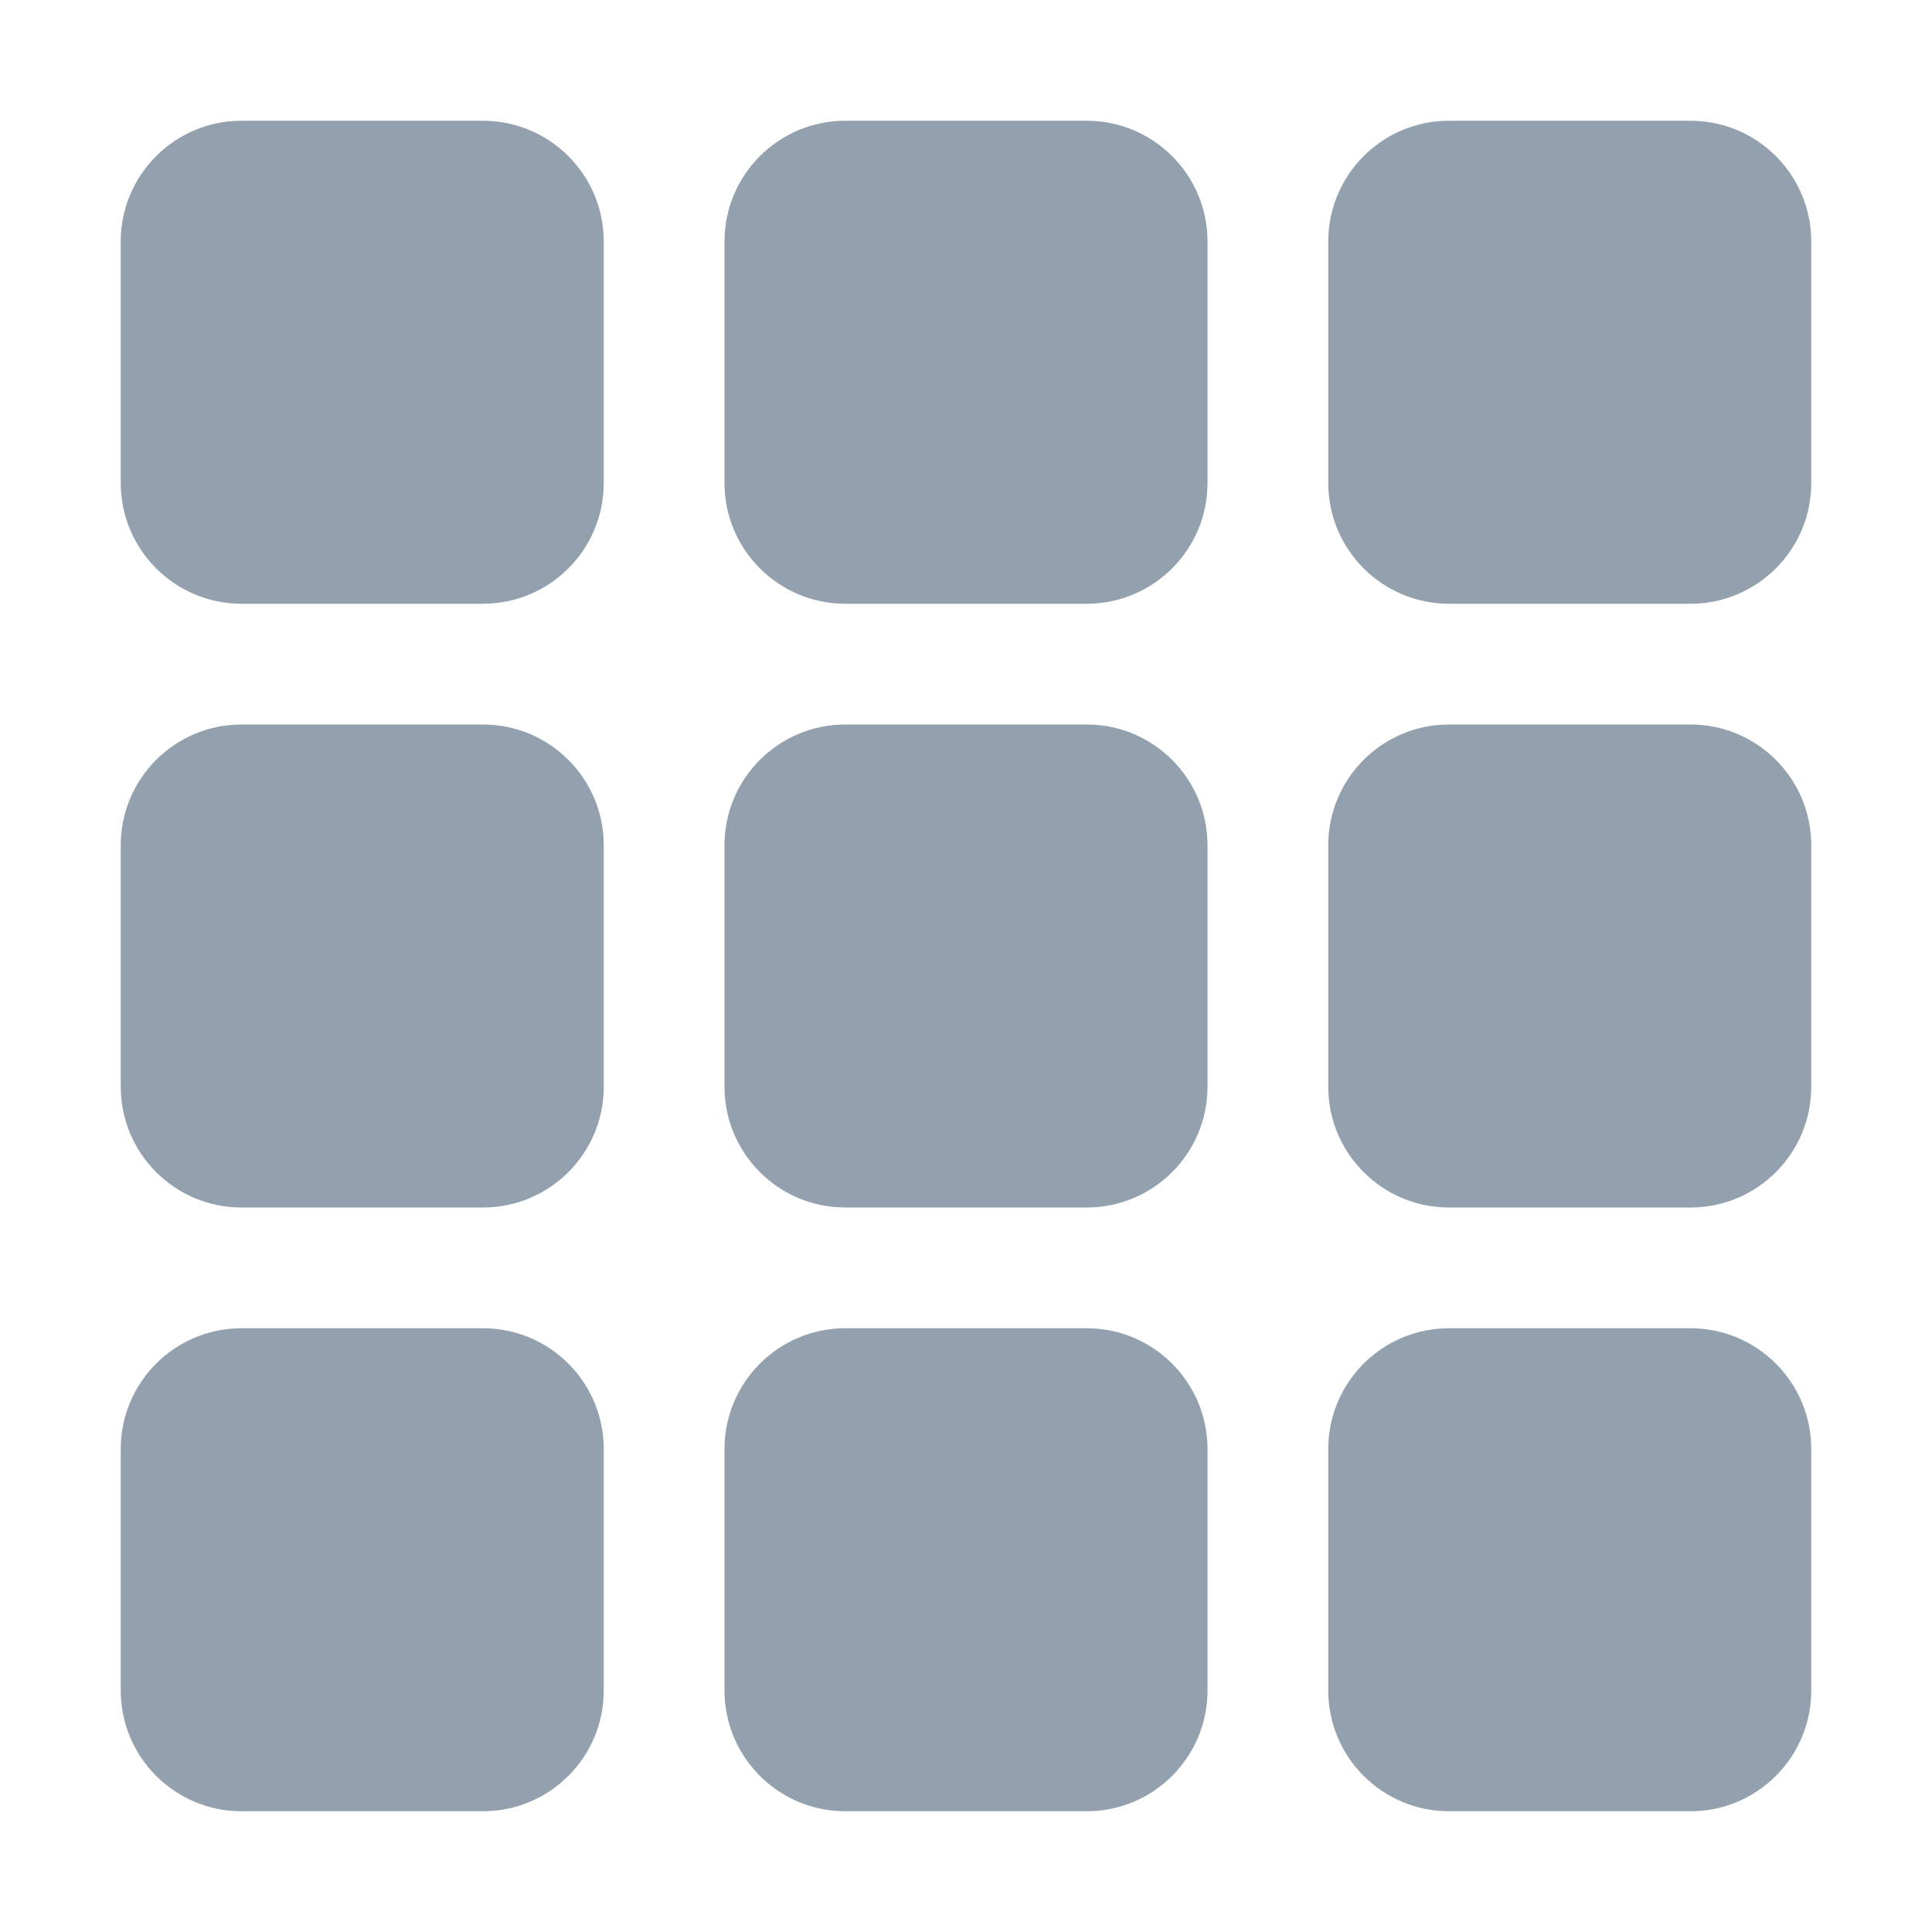 <svg width="16" height="16" viewBox="0 0 16 16" fill="none" xmlns="http://www.w3.org/2000/svg">
<path fill-rule="evenodd" clip-rule="evenodd" d="M1 2C1 1.448 1.448 1 2 1H4C4.552 1 5 1.448 5 2V4C5 4.552 4.552 5 4 5H2C1.448 5 1 4.552 1 4V2ZM6 2C6 1.448 6.448 1 7 1H9C9.552 1 10 1.448 10 2V4C10 4.552 9.552 5 9 5H7C6.448 5 6 4.552 6 4V2ZM12 1C11.448 1 11 1.448 11 2V4C11 4.552 11.448 5 12 5H14C14.552 5 15 4.552 15 4V2C15 1.448 14.552 1 14 1H12ZM1 7C1 6.448 1.448 6 2 6H4C4.552 6 5 6.448 5 7V9C5 9.552 4.552 10 4 10H2C1.448 10 1 9.552 1 9V7ZM7 6C6.448 6 6 6.448 6 7V9C6 9.552 6.448 10 7 10H9C9.552 10 10 9.552 10 9V7C10 6.448 9.552 6 9 6H7ZM11 7C11 6.448 11.448 6 12 6H14C14.552 6 15 6.448 15 7V9C15 9.552 14.552 10 14 10H12C11.448 10 11 9.552 11 9V7ZM2 11C1.448 11 1 11.448 1 12V14C1 14.552 1.448 15 2 15H4C4.552 15 5 14.552 5 14V12C5 11.448 4.552 11 4 11H2ZM6 12C6 11.448 6.448 11 7 11H9C9.552 11 10 11.448 10 12V14C10 14.552 9.552 15 9 15H7C6.448 15 6 14.552 6 14V12ZM12 11C11.448 11 11 11.448 11 12V14C11 14.552 11.448 15 12 15H14C14.552 15 15 14.552 15 14V12C15 11.448 14.552 11 14 11H12Z" fill="#93A0AD"/>
</svg>
